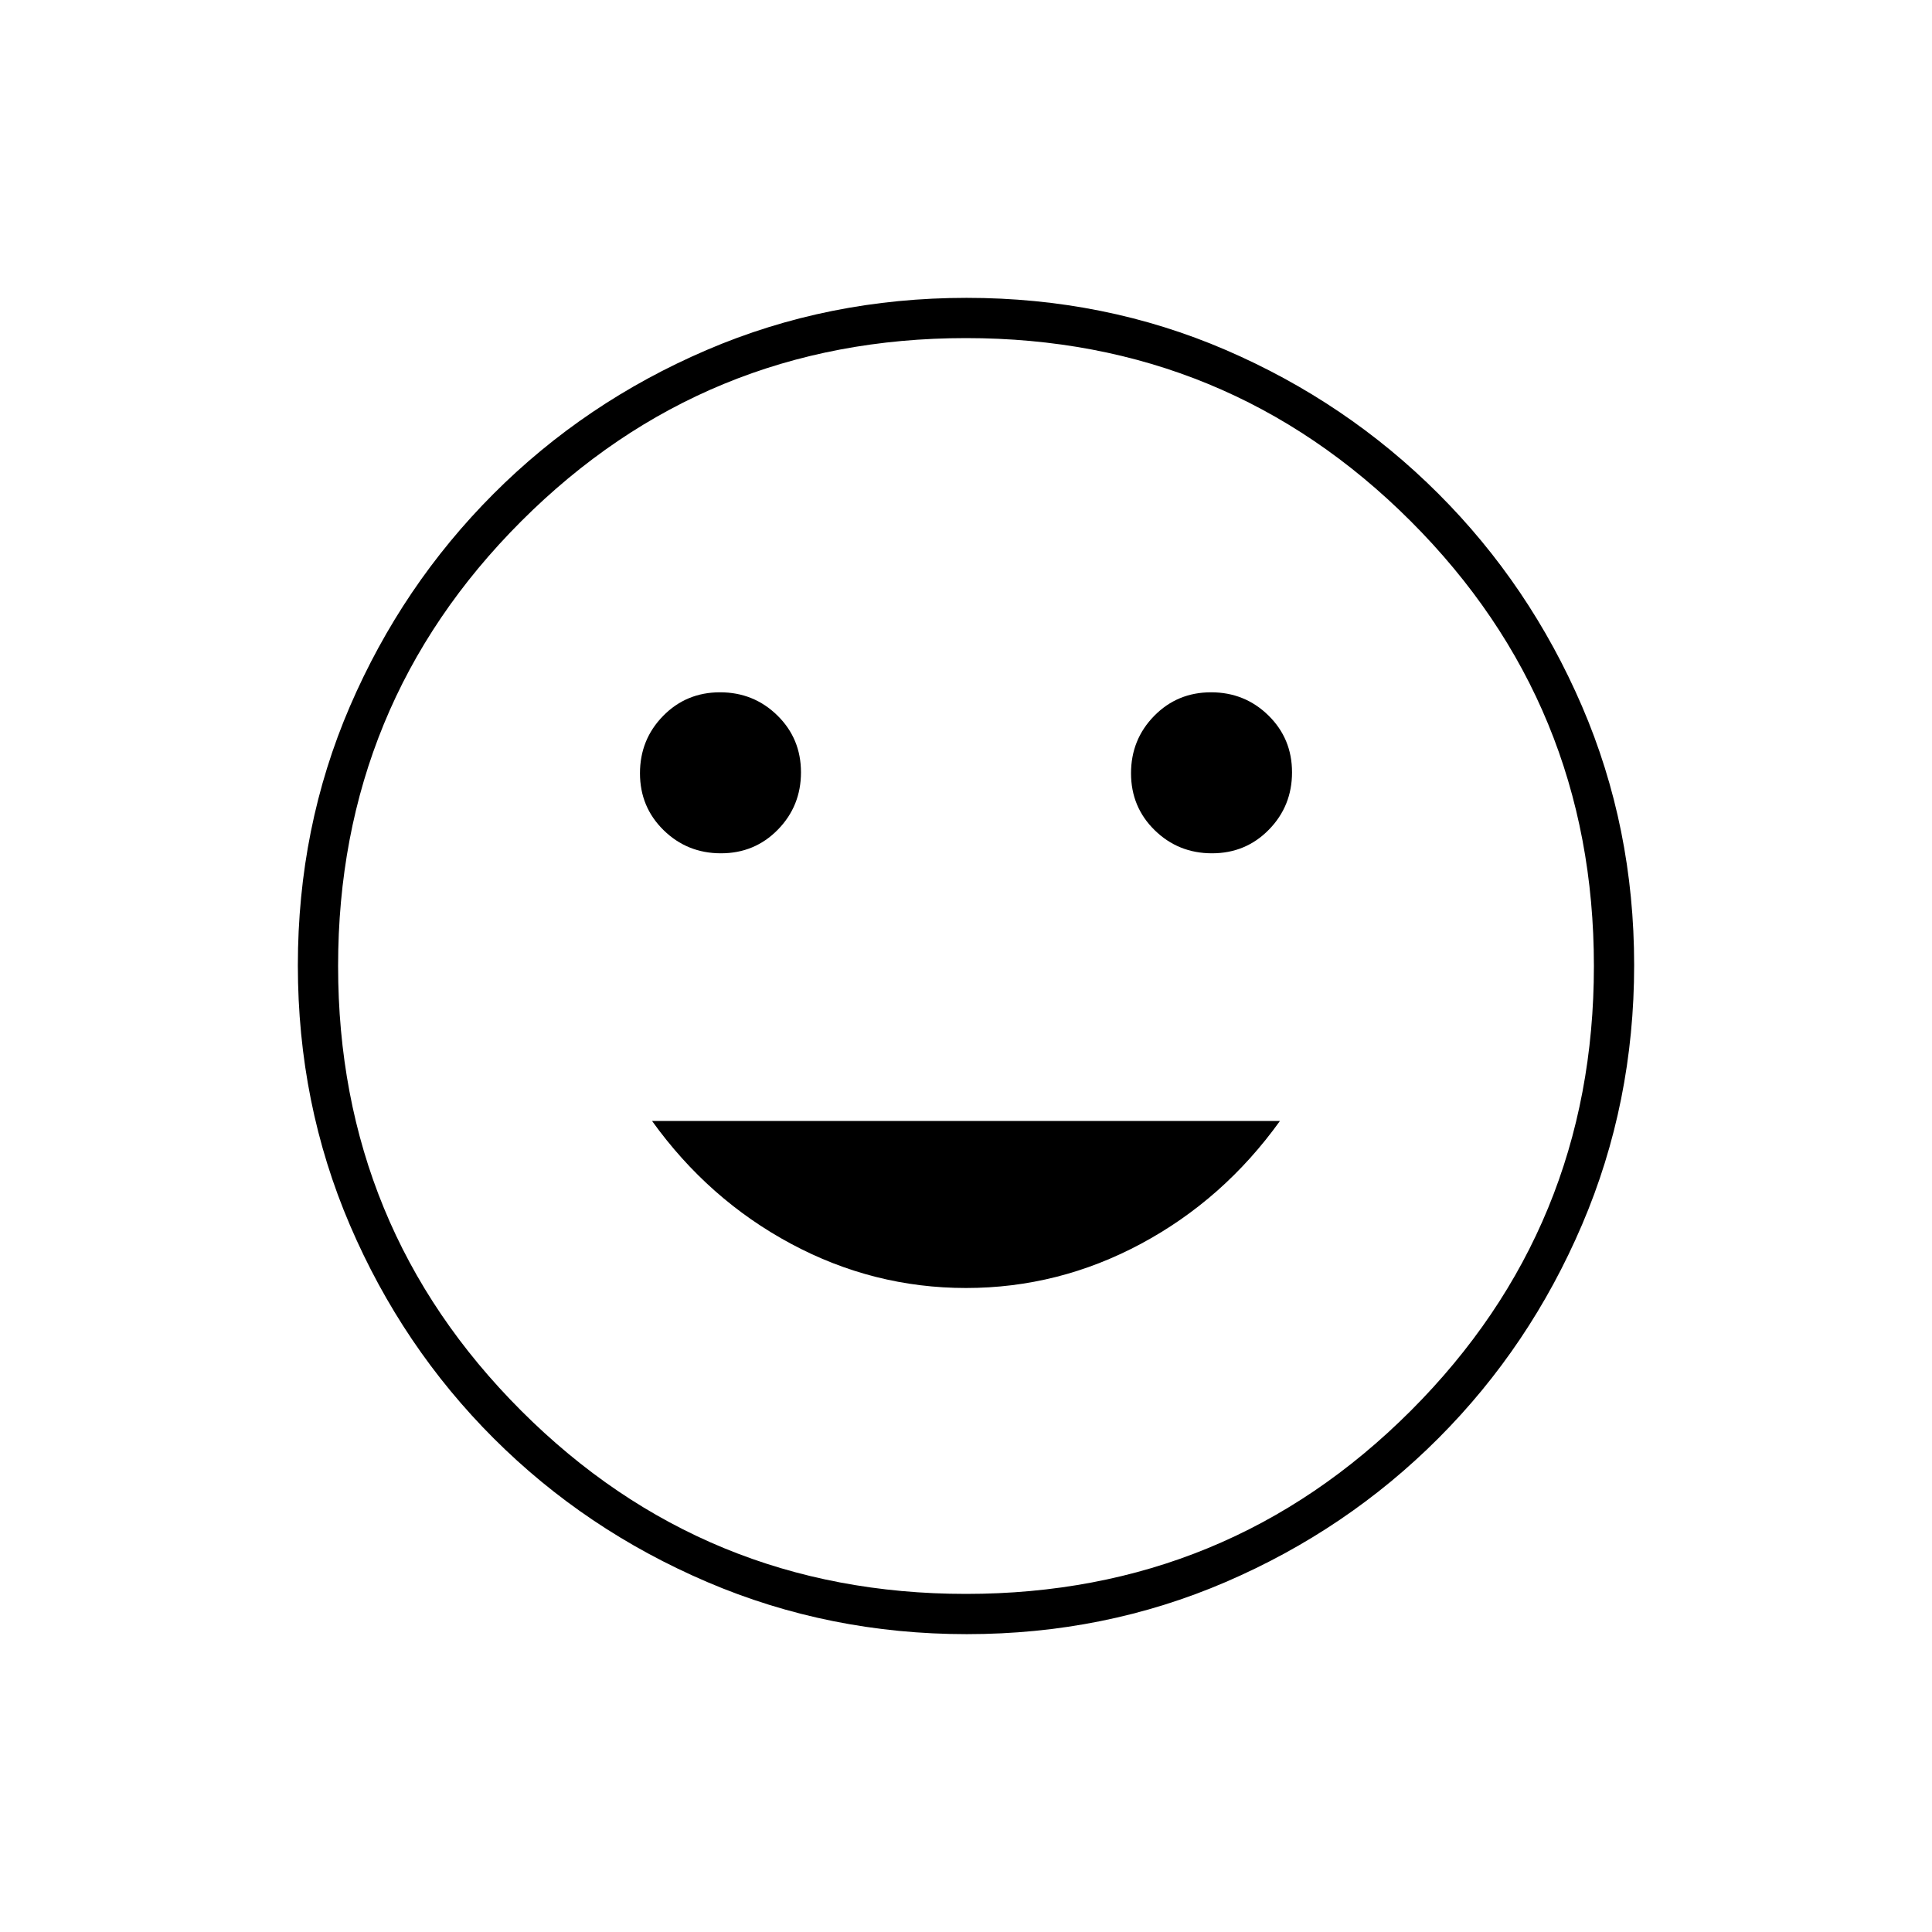 <svg xmlns="http://www.w3.org/2000/svg" height="20" viewBox="0 -960 960 960" width="20"><path d="M602.235-536Q619-536 630.5-547.735q11.5-11.736 11.5-28.5Q642-593 630.265-604.5q-11.736-11.5-28.5-11.5Q585-616 573.5-604.265q-11.5 11.736-11.5 28.5Q562-559 573.735-547.5q11.736 11.5 28.5 11.5Zm-244 0Q375-536 386.5-547.735q11.5-11.736 11.5-28.5Q398-593 386.265-604.5q-11.736-11.5-28.5-11.5Q341-616 329.5-604.265q-11.5 11.736-11.5 28.5Q318-559 329.735-547.5q11.736 11.5 28.5 11.5ZM480-320q46 0 87-22t69-61H324q28 39 69 61t87 22Zm.45 172q-68.45 0-129.008-25.891-60.559-25.892-106.075-71.348-45.515-45.457-71.441-105.893Q148-411.569 148-480.284q0-68.716 25.891-128.774 25.892-60.059 71.348-105.574 45.457-45.516 105.893-71.442Q411.569-812 480.284-812q68.716 0 128.774 25.891 60.059 25.892 105.574 71.348 45.516 45.457 71.442 105.659Q812-548.899 812-480.45q0 68.45-25.891 129.008-25.892 60.559-71.348 106.075-45.457 45.515-105.659 71.441Q548.899-148 480.45-148ZM480-480Zm0 312q130 0 221-91t91-221q0-130-91-221t-221-91q-130 0-221 91t-91 221q0 130 91 221t221 91Z"/></svg>